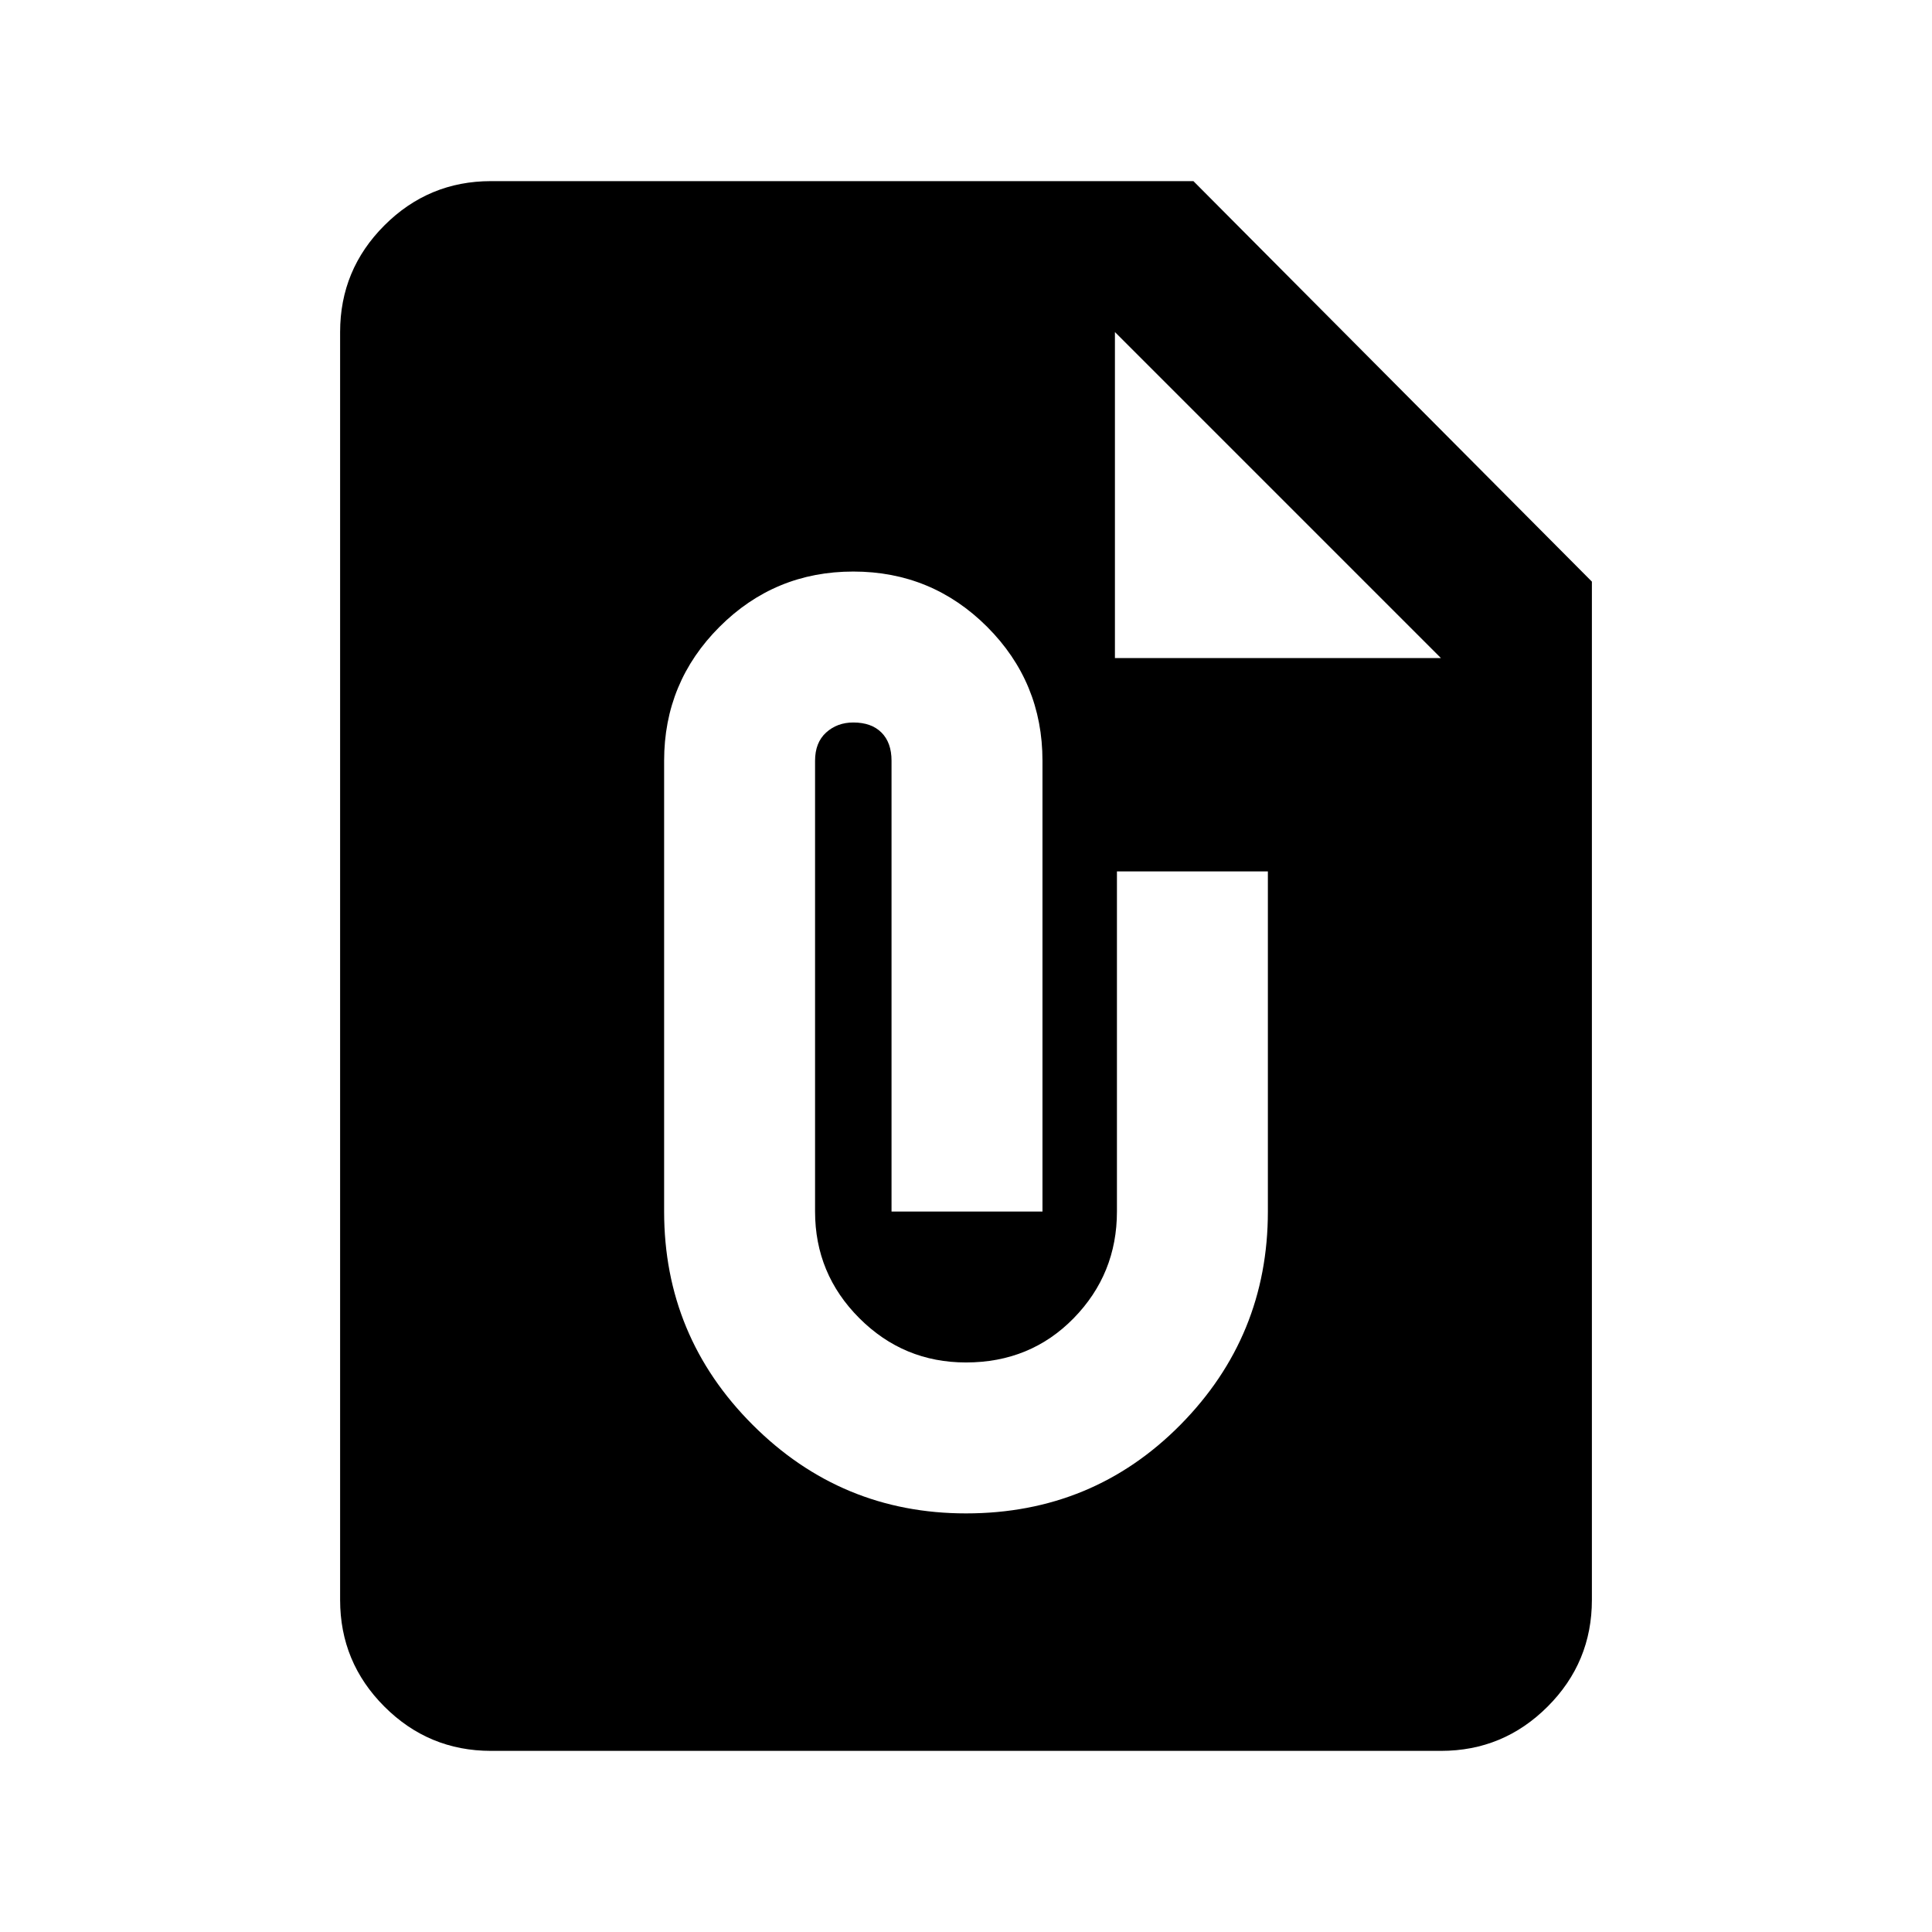 <svg xmlns="http://www.w3.org/2000/svg" height="24" width="24"><path d="M6.1 21.75q-.775 0-1.325-.55-.55-.55-.55-1.325V4.125q0-.775.55-1.325.55-.55 1.325-.55h8.725l4.95 4.975v12.65q0 .775-.55 1.325-.55.55-1.325.55ZM12 18.8q1.575 0 2.663-1.1 1.087-1.1 1.087-2.65v-4.225h-1.875v4.225q0 .775-.537 1.325-.538.55-1.338.55-.775 0-1.325-.55-.55-.55-.55-1.325v-5.6q0-.225.137-.35.138-.125.338-.125.225 0 .35.125.125.125.125.35v5.6h1.875v-5.6q0-.975-.687-1.663Q11.575 7.1 10.6 7.1q-.975 0-1.662.687-.688.688-.688 1.663v5.6q0 1.55 1.1 2.65 1.1 1.1 2.65 1.1Zm1.85-10.625h4.05l-4.05-4.05Z"/></svg>